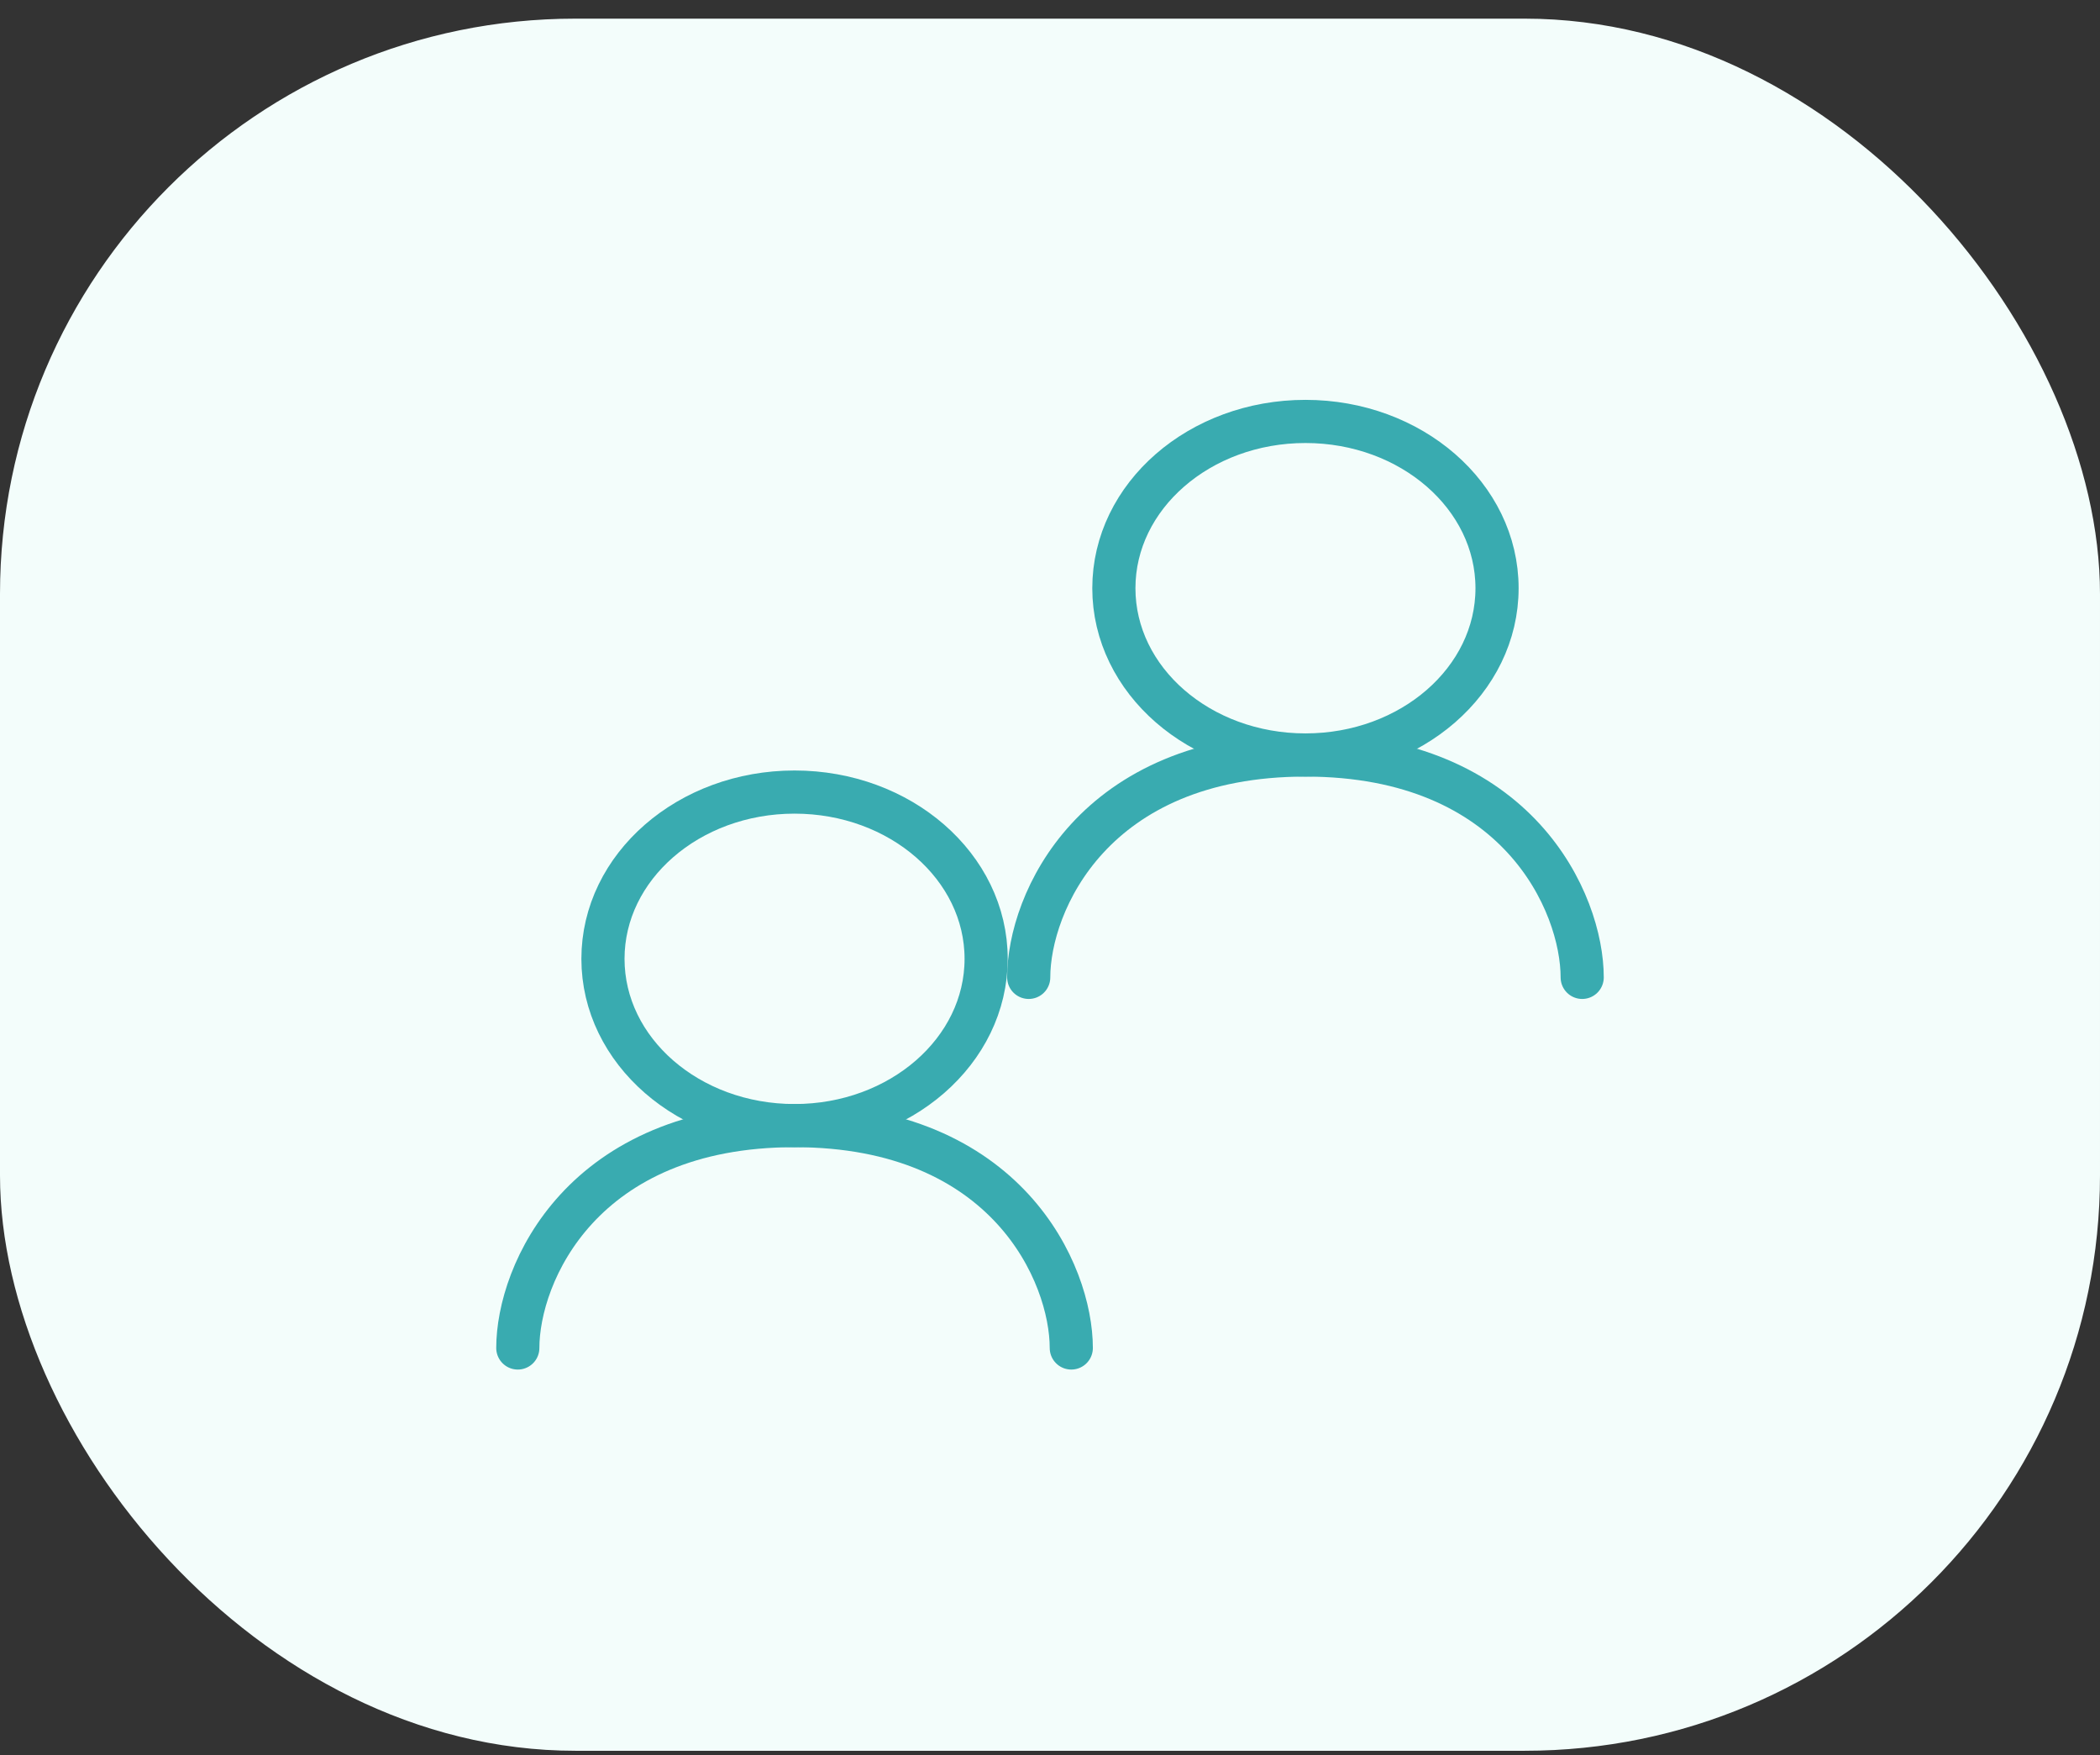 <svg width="73" height="61" viewBox="0 0 73 61" fill="none" xmlns="http://www.w3.org/2000/svg">
<rect x="0" y="0" width="73" height="61" fill="#333333" stroke="none"/>
<rect y="0.648" width="73" height="60.204" rx="20" fill="#F3FDFB"/>
<path d="M27.62 39.123C31.298 39.123 34.28 36.528 34.28 33.326C34.28 30.125 31.298 27.53 27.62 27.53C23.942 27.53 20.96 30.125 20.96 33.326C20.96 36.528 23.942 39.123 27.62 39.123Z" stroke="#39ABB0" stroke-width="1.5" stroke-linecap="round" stroke-linejoin="round"/>
<path d="M45.38 26.241C49.058 26.241 52.04 23.646 52.04 20.445C52.04 17.243 49.058 14.648 45.38 14.648C41.702 14.648 38.72 17.243 38.72 20.445C38.72 23.646 41.702 26.241 45.38 26.241Z" stroke="#39ABB0" stroke-width="1.5" stroke-linecap="round" stroke-linejoin="round"/>
<path d="M35.76 33.971C35.76 31.394 37.98 26.242 45.38 26.242C52.78 26.242 55 31.394 55 33.971M18 46.852C18 44.276 20.22 39.123 27.62 39.123C35.02 39.123 37.24 44.276 37.24 46.852" stroke="#39ABB0" stroke-width="1.5" stroke-linecap="round" stroke-linejoin="round"/>
</svg>
